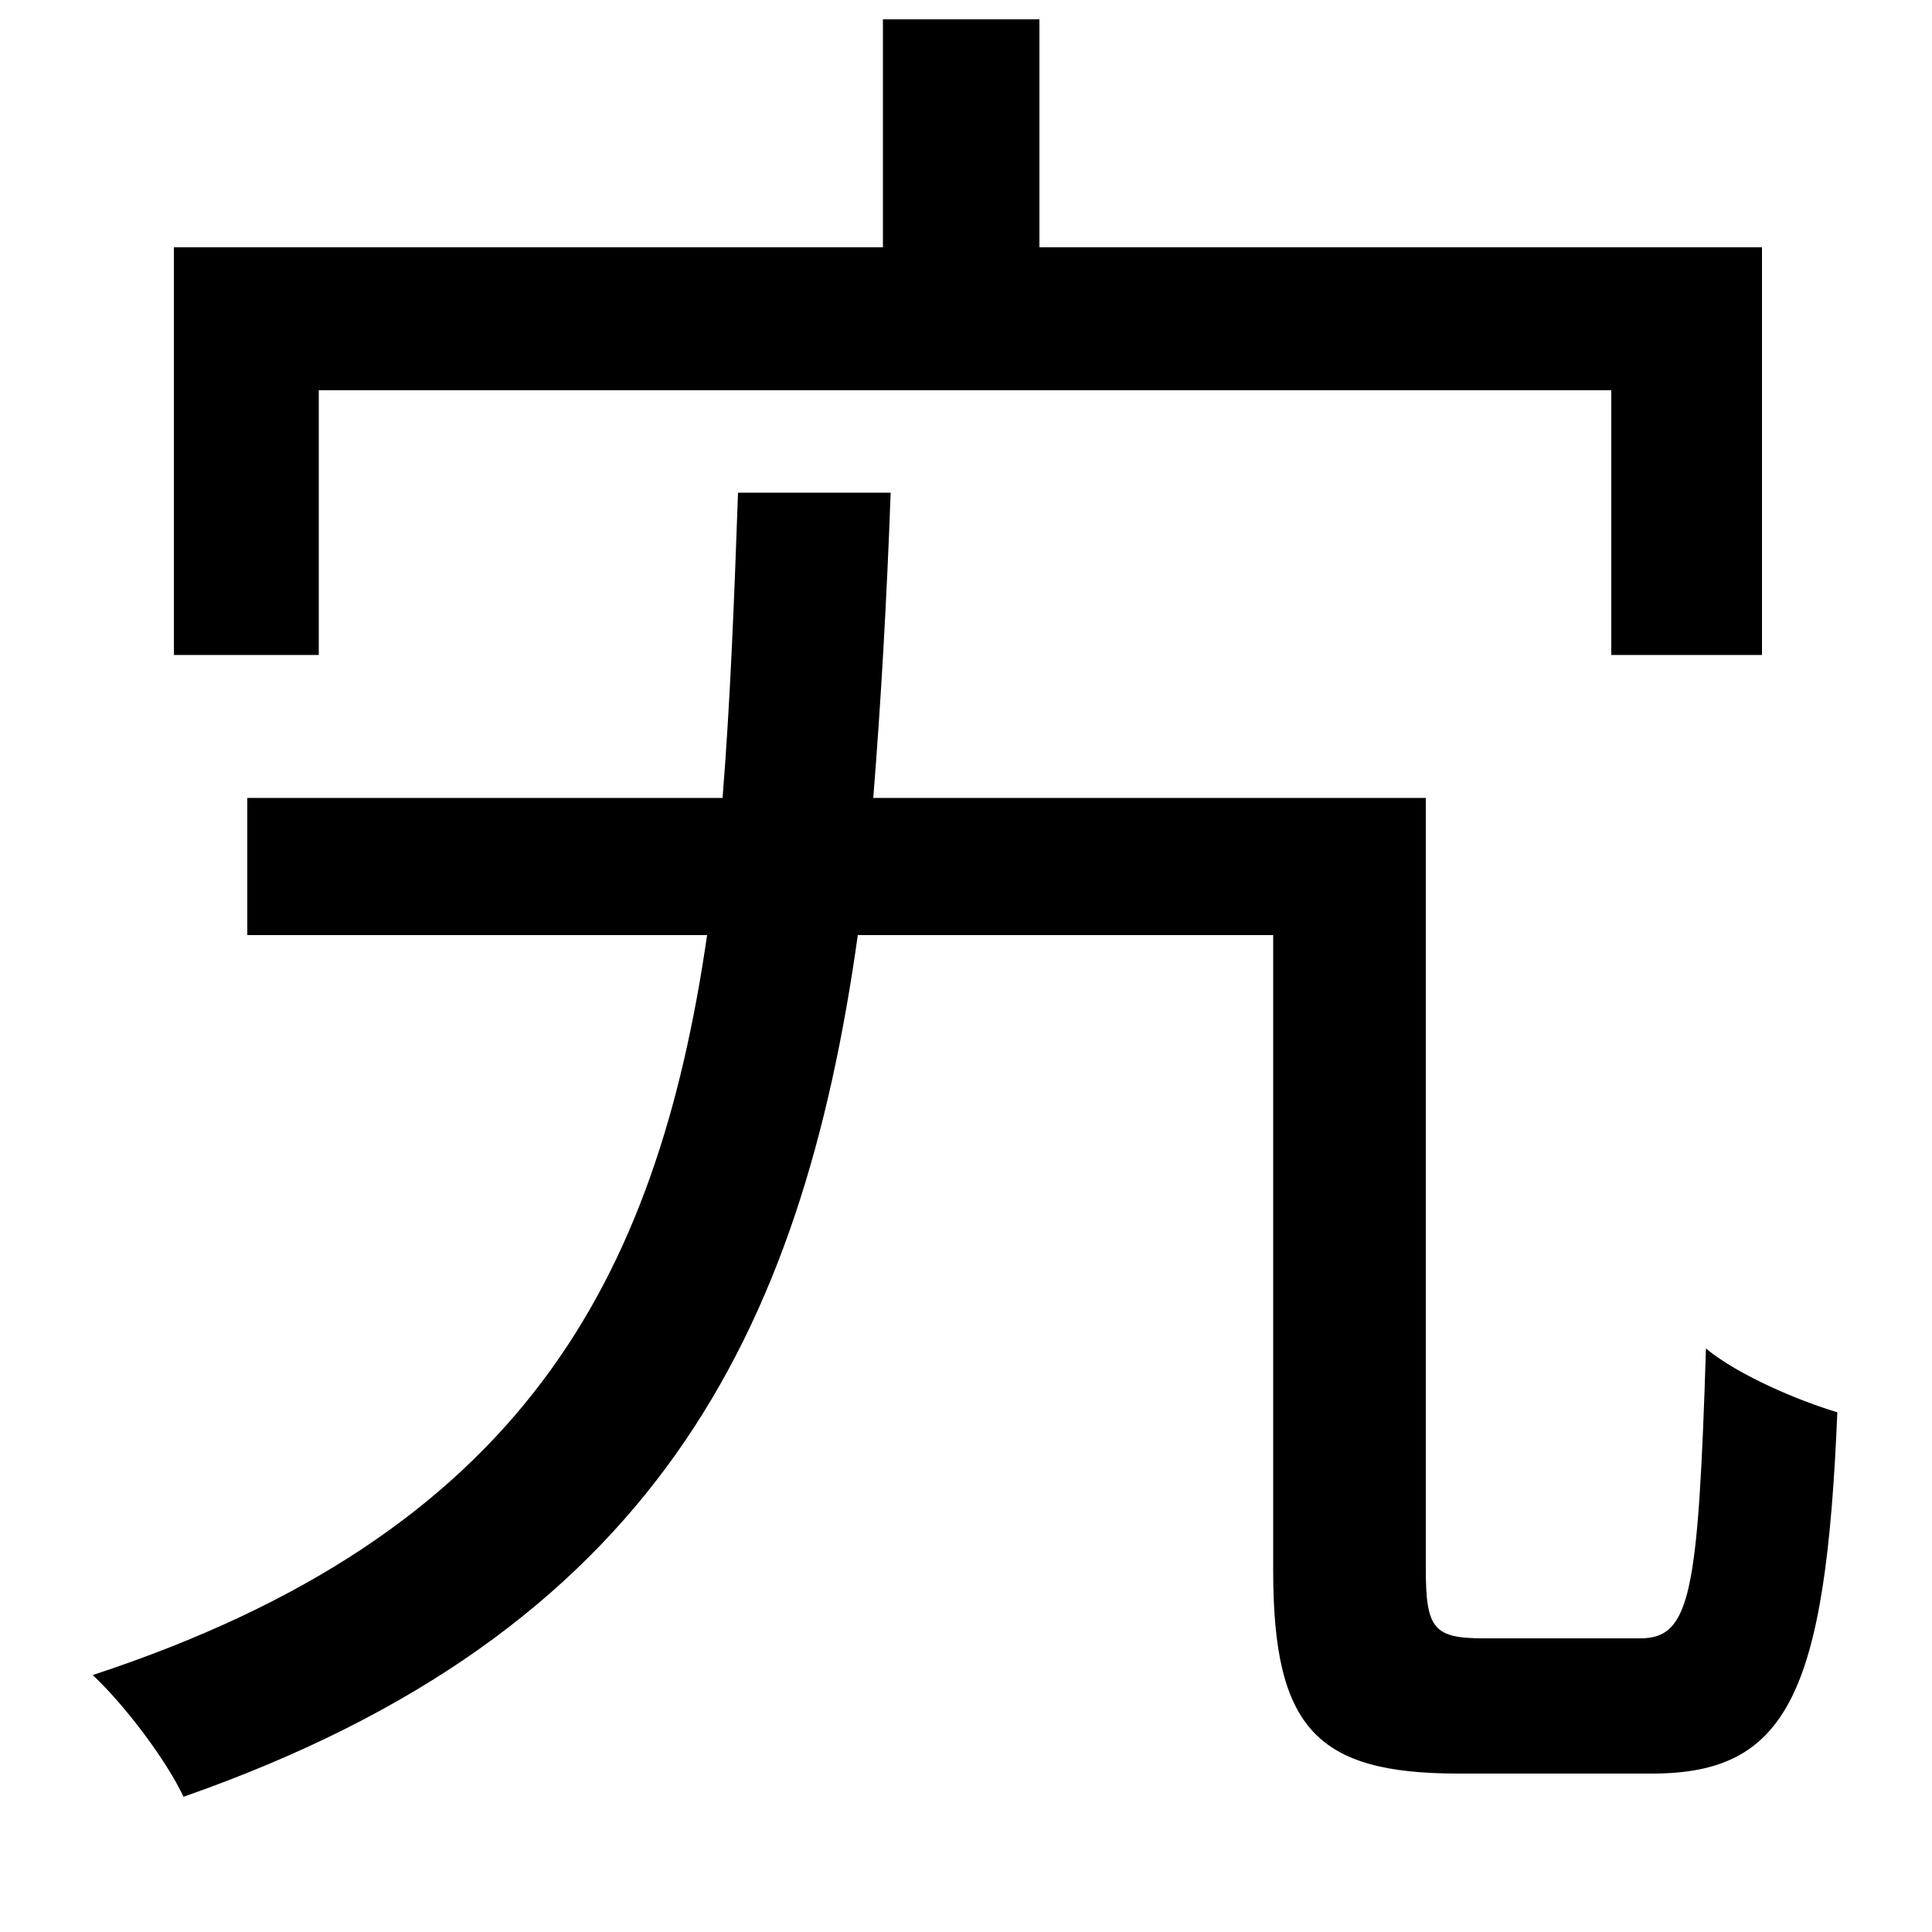 <svg xmlns="http://www.w3.org/2000/svg"
    viewBox="0 0 1000 1000">
  <!--
© 2014-2021 Adobe (http://www.adobe.com/).
Noto is a trademark of Google Inc.
This Font Software is licensed under the SIL Open Font License, Version 1.1. This Font Software is distributed on an "AS IS" BASIS, WITHOUT WARRANTIES OR CONDITIONS OF ANY KIND, either express or implied. See the SIL Open Font License for the specific language, permissions and limitations governing your use of this Font Software.
http://scripts.sil.org/OFL
  -->
<path d="M90 128L90 339 165 339 165 202 834 202 834 339 912 339 912 128 538 128 538 10 457 10 457 128ZM382 255C380 311 378 363 374 413L128 413 128 484 366 484C340 663 270 794 48 867 65 883 86 911 95 930 338 845 415 691 444 484L659 484 659 813C659 895 682 918 755 918 772 918 840 918 855 918 925 918 945 877 951 731 931 725 900 712 883 698 879 825 875 848 849 848 834 848 779 848 768 848 742 848 738 843 738 812L738 413 452 413C456 363 459 310 461 255Z"/>
</svg>